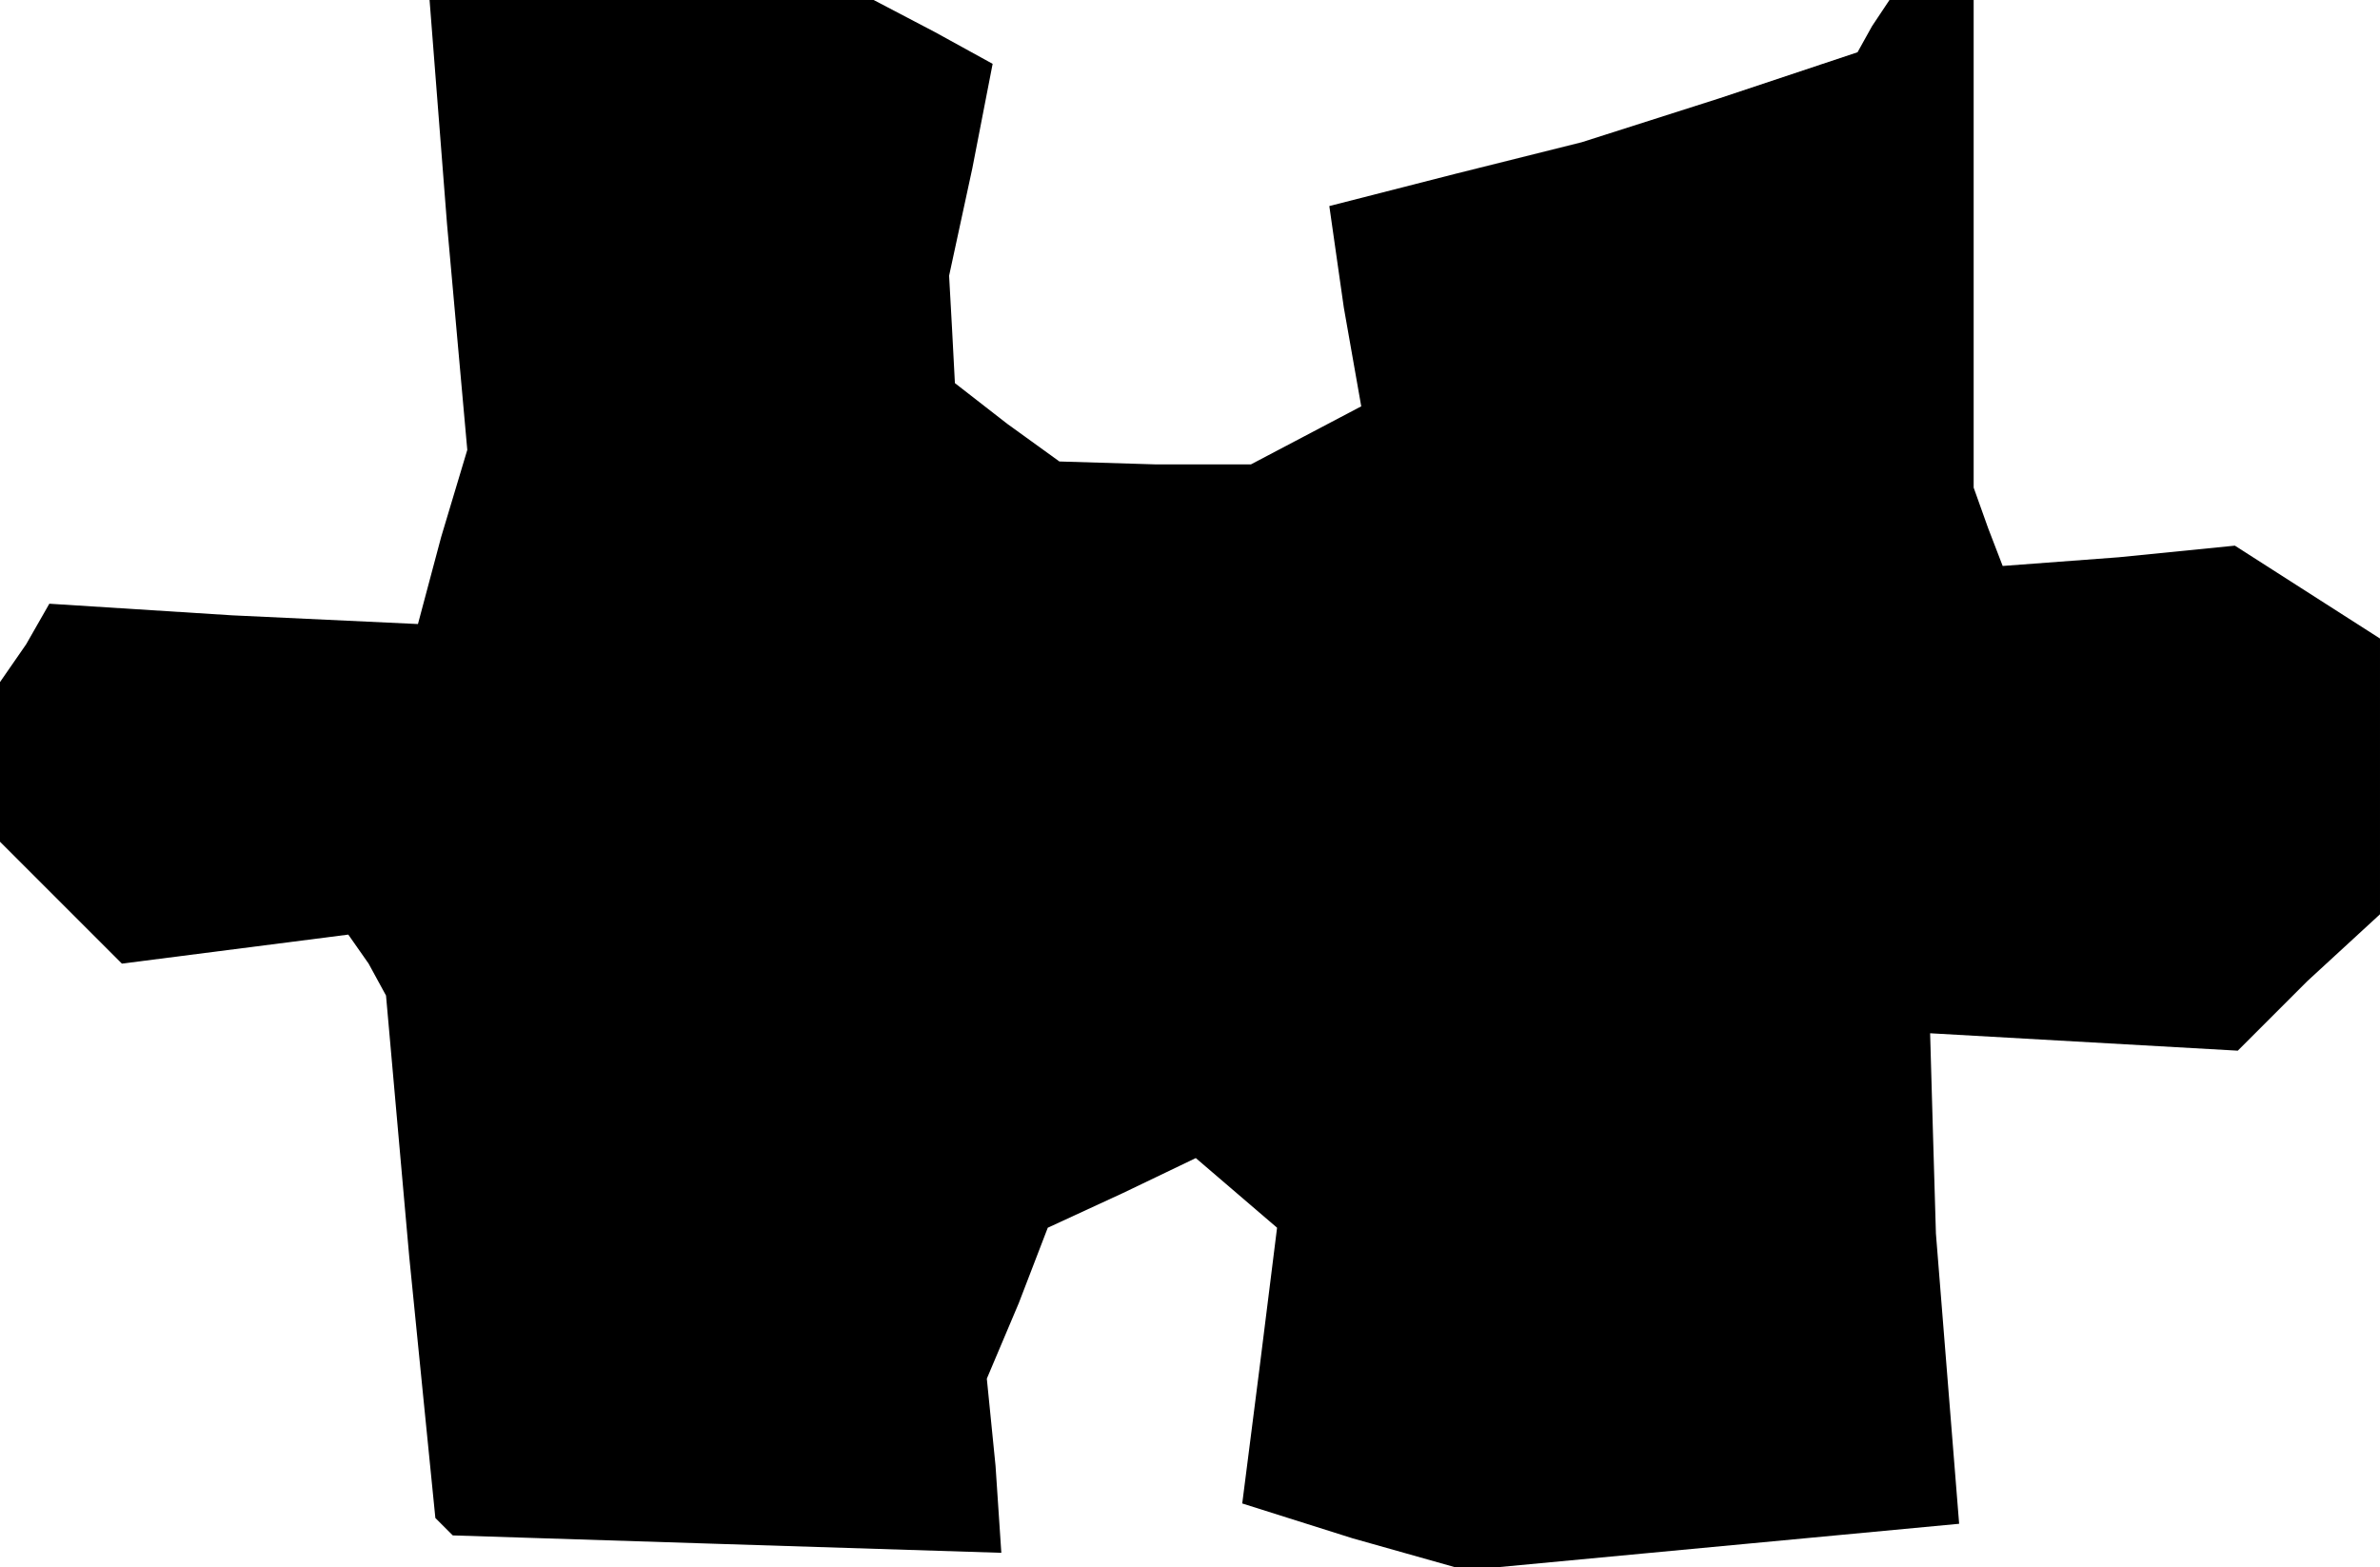<?xml version="1.0" standalone="no"?>
<!DOCTYPE svg PUBLIC "-//W3C//DTD SVG 20010904//EN"
 "http://www.w3.org/TR/2001/REC-SVG-20010904/DTD/svg10.dtd">
<svg version="1.0" xmlns="http://www.w3.org/2000/svg"
 width="82pt" height="54pt" viewBox="0 0 82 54"
 preserveAspectRatio="xMidYMid meet">
<g transform="translate(0,54) scale(0.1,-0.1)"
fill="#000000" stroke="none">
<path d="M154 463 l7 -78 -9 -30 -8 -30 -64 3 -63 4 -8 -14 -9 -13 0 -27 0
-28 21 -21 21 -21 39 5 39 5 7 -10 6 -11 8 -90 9 -90 3 -3 3 -3 94 -3 95 -3
-2 30 -3 30 11 26 10 26 26 12 25 12 14 -12 14 -12 -6 -48 -6 -47 38 -12 39
-11 85 8 85 8 -4 50 -4 50 -1 34 -1 35 53 -3 53 -3 24 24 25 23 0 47 0 48 -25
16 -25 16 -40 -4 -40 -3 -5 13 -5 14 0 84 0 84 -14 0 -15 0 -6 -9 -5 -9 -48
-16 -47 -15 -44 -11 -43 -11 5 -35 6 -34 -19 -10 -19 -10 -33 0 -33 1 -18 13
-18 14 -1 19 -1 18 8 37 7 36 -20 11 -21 11 -76 0 -77 0 6 -77z"/>
</g>
</svg>
